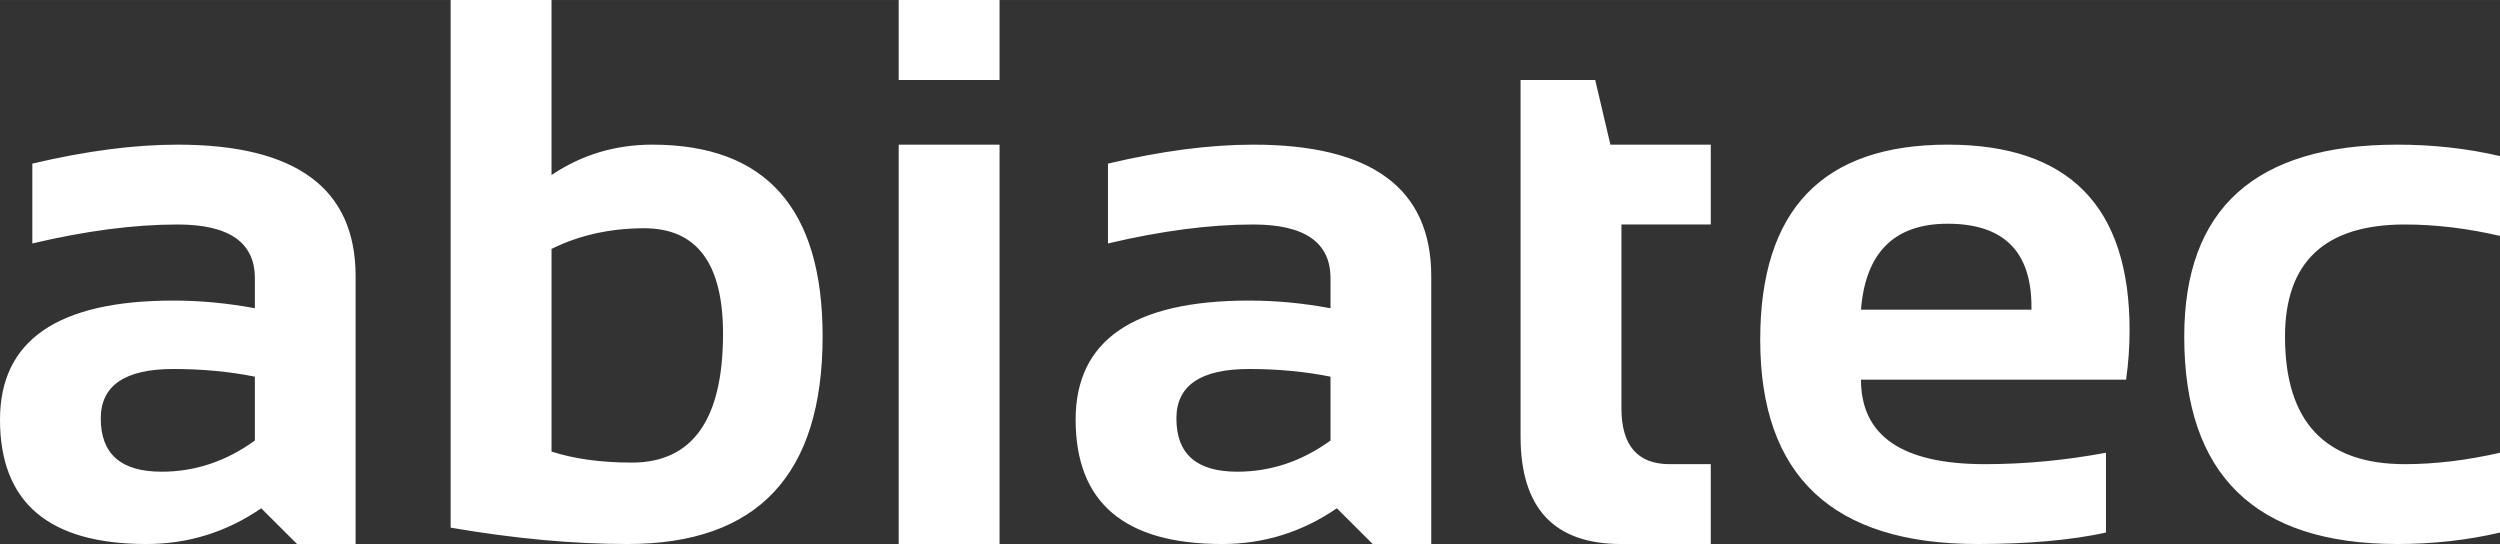<svg xmlns="http://www.w3.org/2000/svg" xml:space="preserve" width="1181px" height="257px" version="1.1" style="shape-rendering:geometricPrecision; text-rendering:geometricPrecision; image-rendering:optimizeQuality; fill-rule:evenodd; clip-rule:evenodd"
viewBox="0 0 1181 256.98"
 xmlns:xlink="http://www.w3.org/1999/xlink">
 <rect x="0" y="0" width="1181" height="256.98" fill="#333333" stroke="none"/>
 <defs>
  <style type="text/css">
   <![CDATA[
    .fil0 {fill:#fff;fill-rule:nonzero}
   ]]>
  </style>
 </defs>
 <g id="Слой_x0020_1">
  <path class="fil0" d="M0 198.22c0,-37.47 27.3,-56.24 81.94,-56.24 12.82,0 25.63,1.23 38.46,3.62l0 -14.23c0,-16.86 -12.21,-25.33 -36.49,-25.33 -20.62,0 -43.49,3.01 -68.64,8.96l0 -37.72c25.15,-5.95 48.02,-8.96 68.64,-8.96 56.05,0 84.08,20.74 84.08,62.13l0 126.53 -27.66 0 -16.93 -16.87c-16.38,11.23 -34.47,16.87 -54.22,16.87 -46.12,0 -69.18,-19.56 -69.18,-58.76zm120.4 -20.3c-12.03,-2.39 -24.84,-3.62 -38.46,-3.62 -22.87,0 -34.34,7.79 -34.34,23.37 0,16.81 9.56,25.15 28.76,25.15 15.82,0 30.48,-4.91 44.04,-14.72l0 -30.18zm140.14 35.39c10.85,3.5 23.49,5.21 37.9,5.21 28.7,0 43.12,-20.3 43.12,-60.9 0,-33.18 -12.4,-49.8 -37.23,-49.8 -16.01,0 -30.67,3.25 -43.79,9.75l0 95.74zm-47.66 -213.31l47.66 0 0 82.67c14.23,-9.56 30.11,-14.35 47.59,-14.35 53.67,0 80.47,30.18 80.47,90.53 0,65.44 -30.67,98.13 -92.12,98.13 -25.88,0 -53.73,-2.58 -83.6,-7.73l0 -249.25zm259.31 0l0 37.78 -47.65 0 0 -37.78 47.65 0zm0 68.32l0 188.66 -47.65 0 0 -188.66 47.65 0zm35.94 129.9c0,-37.47 27.3,-56.24 81.94,-56.24 12.82,0 25.64,1.23 38.46,3.62l0 -14.23c0,-16.86 -12.21,-25.33 -36.49,-25.33 -20.61,0 -43.49,3.01 -68.63,8.96l0 -37.72c25.14,-5.95 48.02,-8.96 68.63,-8.96 56.05,0 84.08,20.74 84.08,62.13l0 126.53 -27.66 0 -16.93 -16.87c-16.38,11.23 -34.46,16.87 -54.21,16.87 -46.13,0 -69.19,-19.56 -69.19,-58.76zm120.4 -20.3c-12.02,-2.39 -24.84,-3.62 -38.46,-3.62 -22.87,0 -34.34,7.79 -34.34,23.37 0,16.81 9.56,25.15 28.76,25.15 15.83,0 30.48,-4.91 44.04,-14.72l0 -30.18zm89.79 -140.14l35.26 0 7.18 30.54 47.41 0 0 37.72 -42.2 0 0 86.79c0,17.6 7.61,26.43 22.82,26.43l19.38 0 0 37.72 -42.38 0c-31.65,0 -47.47,-16.93 -47.47,-50.84l0 -168.36zm201.78 30.54c57.28,0 85.92,29.2 85.92,87.65 0,7.79 -0.55,15.57 -1.65,23.36l-125.24 0c0,26.62 19.5,39.93 58.57,39.93 19.07,0 38.09,-1.84 57.16,-5.4l0 37.72c-16.68,3.62 -36.92,5.4 -60.72,5.4 -68.44,0 -102.61,-32.14 -102.61,-96.48 0,-61.45 29.51,-92.18 88.57,-92.18zm-40.97 77.95l80.53 0 0 -1.4c0,-26.13 -13.19,-39.19 -39.56,-39.19 -25.15,0 -38.82,13.55 -40.97,40.59zm301.87 105.31c-15.58,3.62 -31.77,5.4 -48.51,5.4 -67.1,0 -100.65,-32.63 -100.65,-97.95 0,-60.47 33.55,-90.71 100.65,-90.71 16.74,0 32.93,1.78 48.51,5.4l0 37.72c-15.58,-3.62 -30.54,-5.4 -44.95,-5.4 -37.72,0 -56.61,17.66 -56.61,52.99 0,40.17 18.89,60.23 56.61,60.23 14.41,0 29.37,-1.84 44.95,-5.4l0 37.72z"/>
 </g>
</svg>
